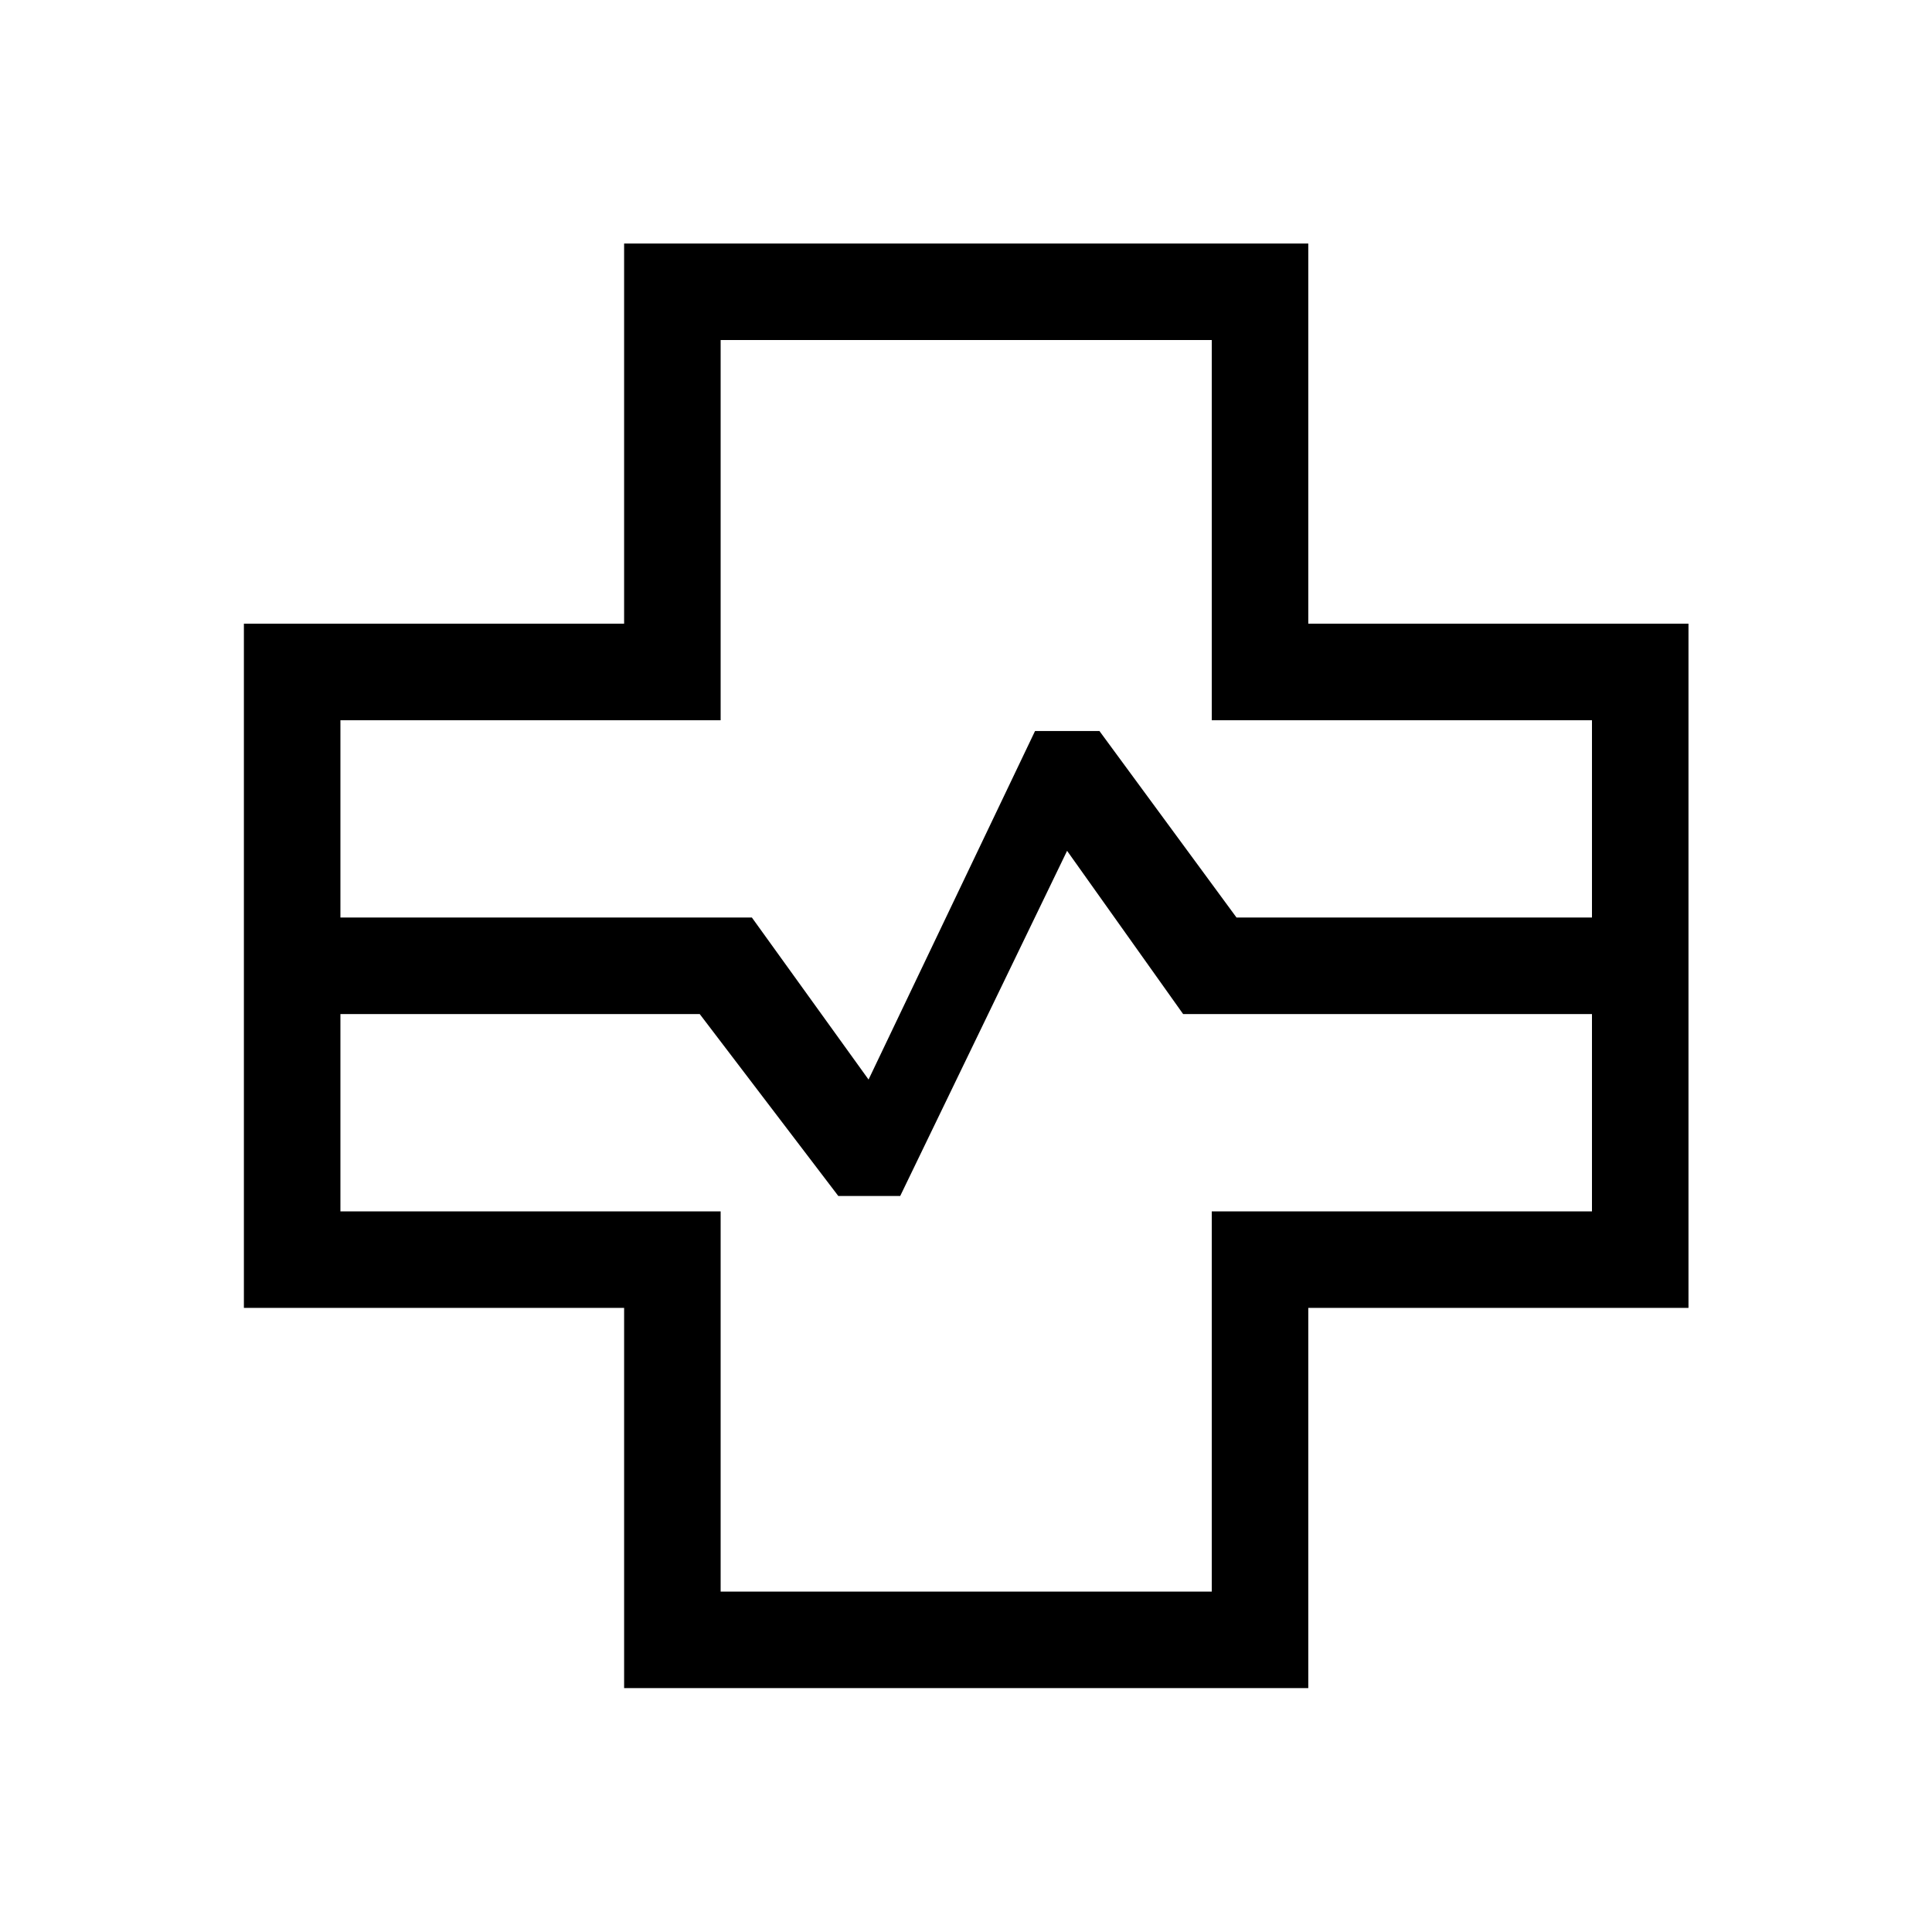 <svg xmlns="http://www.w3.org/2000/svg" height="20" viewBox="0 -960 960 960" width="20"><path d="M310.12-121.19v-188.93H121.19v-339.96h188.93V-839h339.96v188.92H839v339.96H650.08v188.93H310.12ZM169.15-504.08h204.46l57.97 80.5 82.73-173.19h31.99l68.12 92.69h176.62v-98.04H602.12v-188.92H358.08v188.92H169.15v98.04Zm188.93 334.93h244.04v-188.93h188.92v-98.04H587.89l-57.66-81.11-82.92 171.5h-30.77l-68.85-90.39H169.15v98.04h188.93v188.93ZM480-480Z"/></svg>